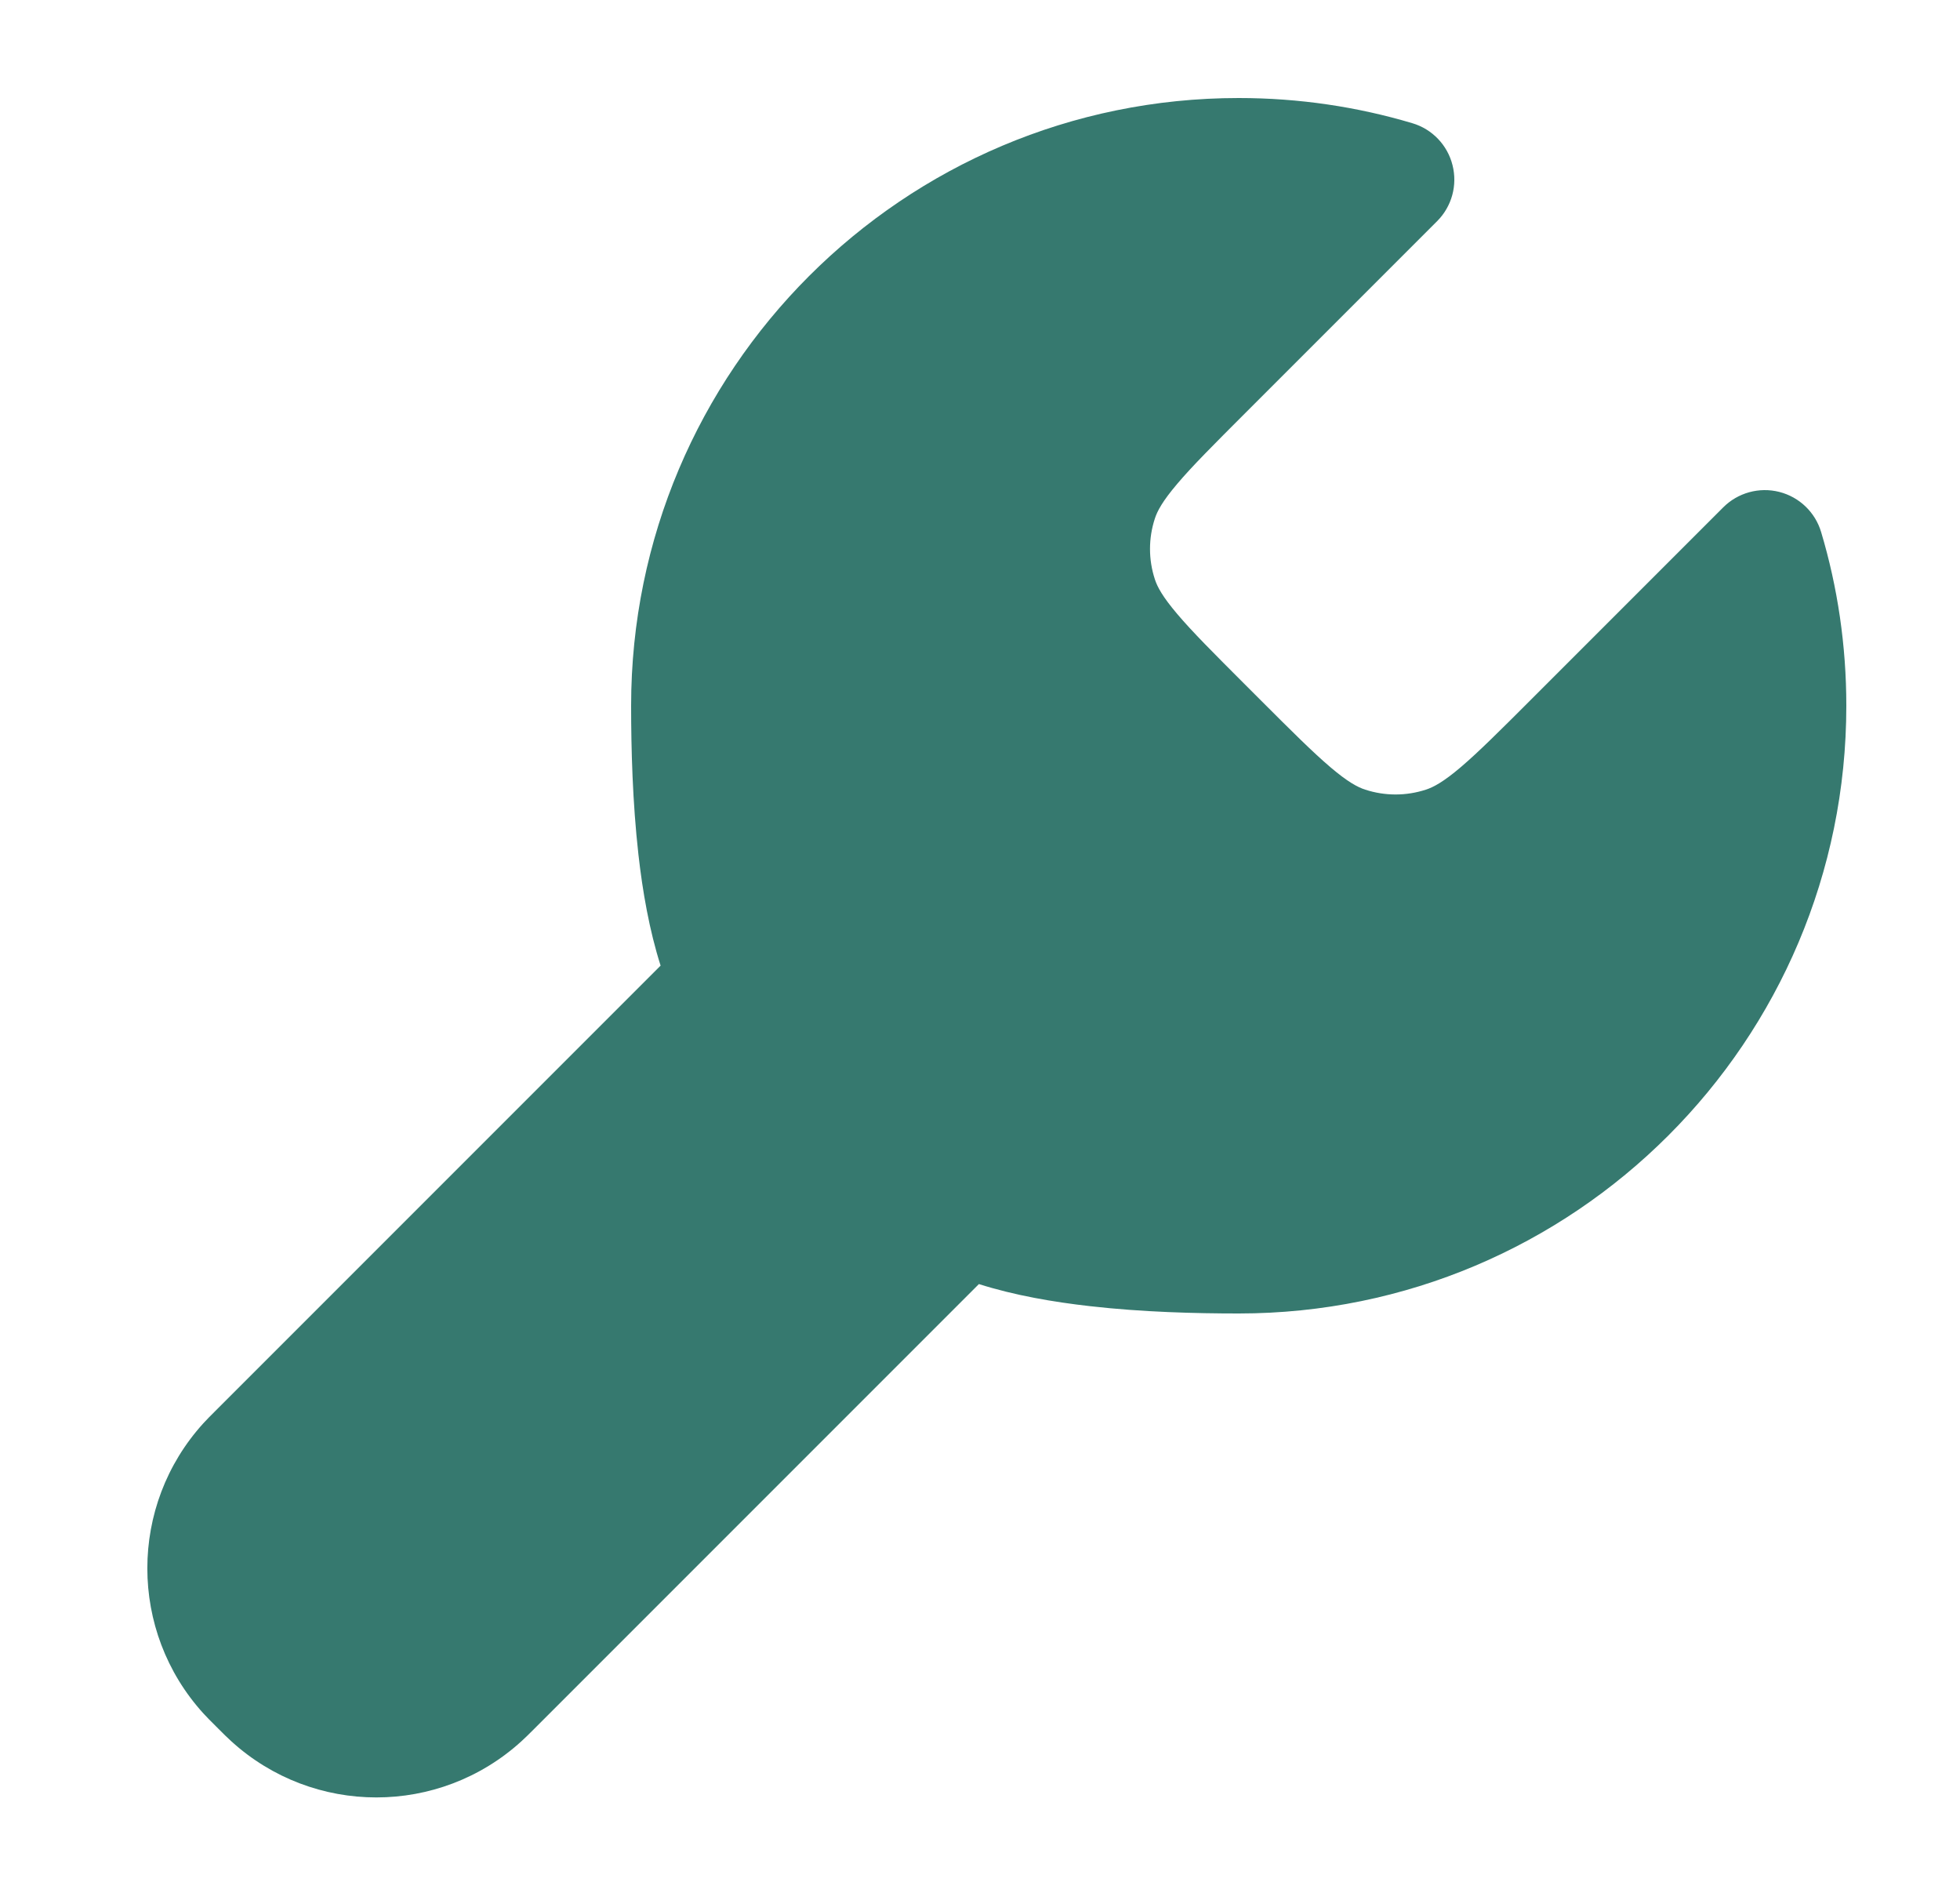 <svg width="25" height="24" viewBox="0 0 25 24" fill="none" xmlns="http://www.w3.org/2000/svg">
<path fill-rule="evenodd" clip-rule="evenodd" d="M15.8 1.25C11.52 1.25 8.05 4.72 8.05 9C8.05 9.55 8.068 10.229 8.143 10.896C8.196 11.366 8.282 11.862 8.426 12.314L2.77 17.97L2.758 17.982L2.758 17.982C2.69 18.05 2.638 18.101 2.594 18.15C1.641 19.199 1.641 20.801 2.594 21.85C2.638 21.899 2.69 21.95 2.758 22.018L2.77 22.03L2.783 22.043L2.783 22.043C2.85 22.11 2.902 22.162 2.951 22.206C4 23.16 5.601 23.16 6.65 22.206C6.699 22.162 6.751 22.11 6.818 22.043L6.818 22.043L6.831 22.03L12.486 16.375C12.939 16.519 13.435 16.604 13.905 16.657C14.572 16.733 15.251 16.75 15.8 16.75C20.081 16.75 23.55 13.28 23.55 9C23.55 8.232 23.439 7.488 23.229 6.786C23.154 6.533 22.951 6.338 22.695 6.273C22.439 6.208 22.167 6.283 21.98 6.47L19.533 8.917C19.128 9.322 18.856 9.593 18.63 9.785C18.41 9.972 18.283 10.039 18.187 10.07C17.936 10.152 17.665 10.152 17.414 10.07C17.317 10.039 17.191 9.972 16.971 9.785C16.745 9.593 16.473 9.322 16.068 8.917L15.883 8.732C15.479 8.328 15.207 8.056 15.015 7.829C14.829 7.61 14.761 7.483 14.73 7.386C14.648 7.135 14.648 6.865 14.73 6.614C14.761 6.517 14.829 6.39 15.015 6.171C15.207 5.944 15.479 5.672 15.883 5.268L18.331 2.82C18.518 2.633 18.592 2.362 18.527 2.106C18.463 1.85 18.268 1.646 18.014 1.571C17.312 1.362 16.569 1.25 15.8 1.25Z" fill="#36796F"/>
</svg>